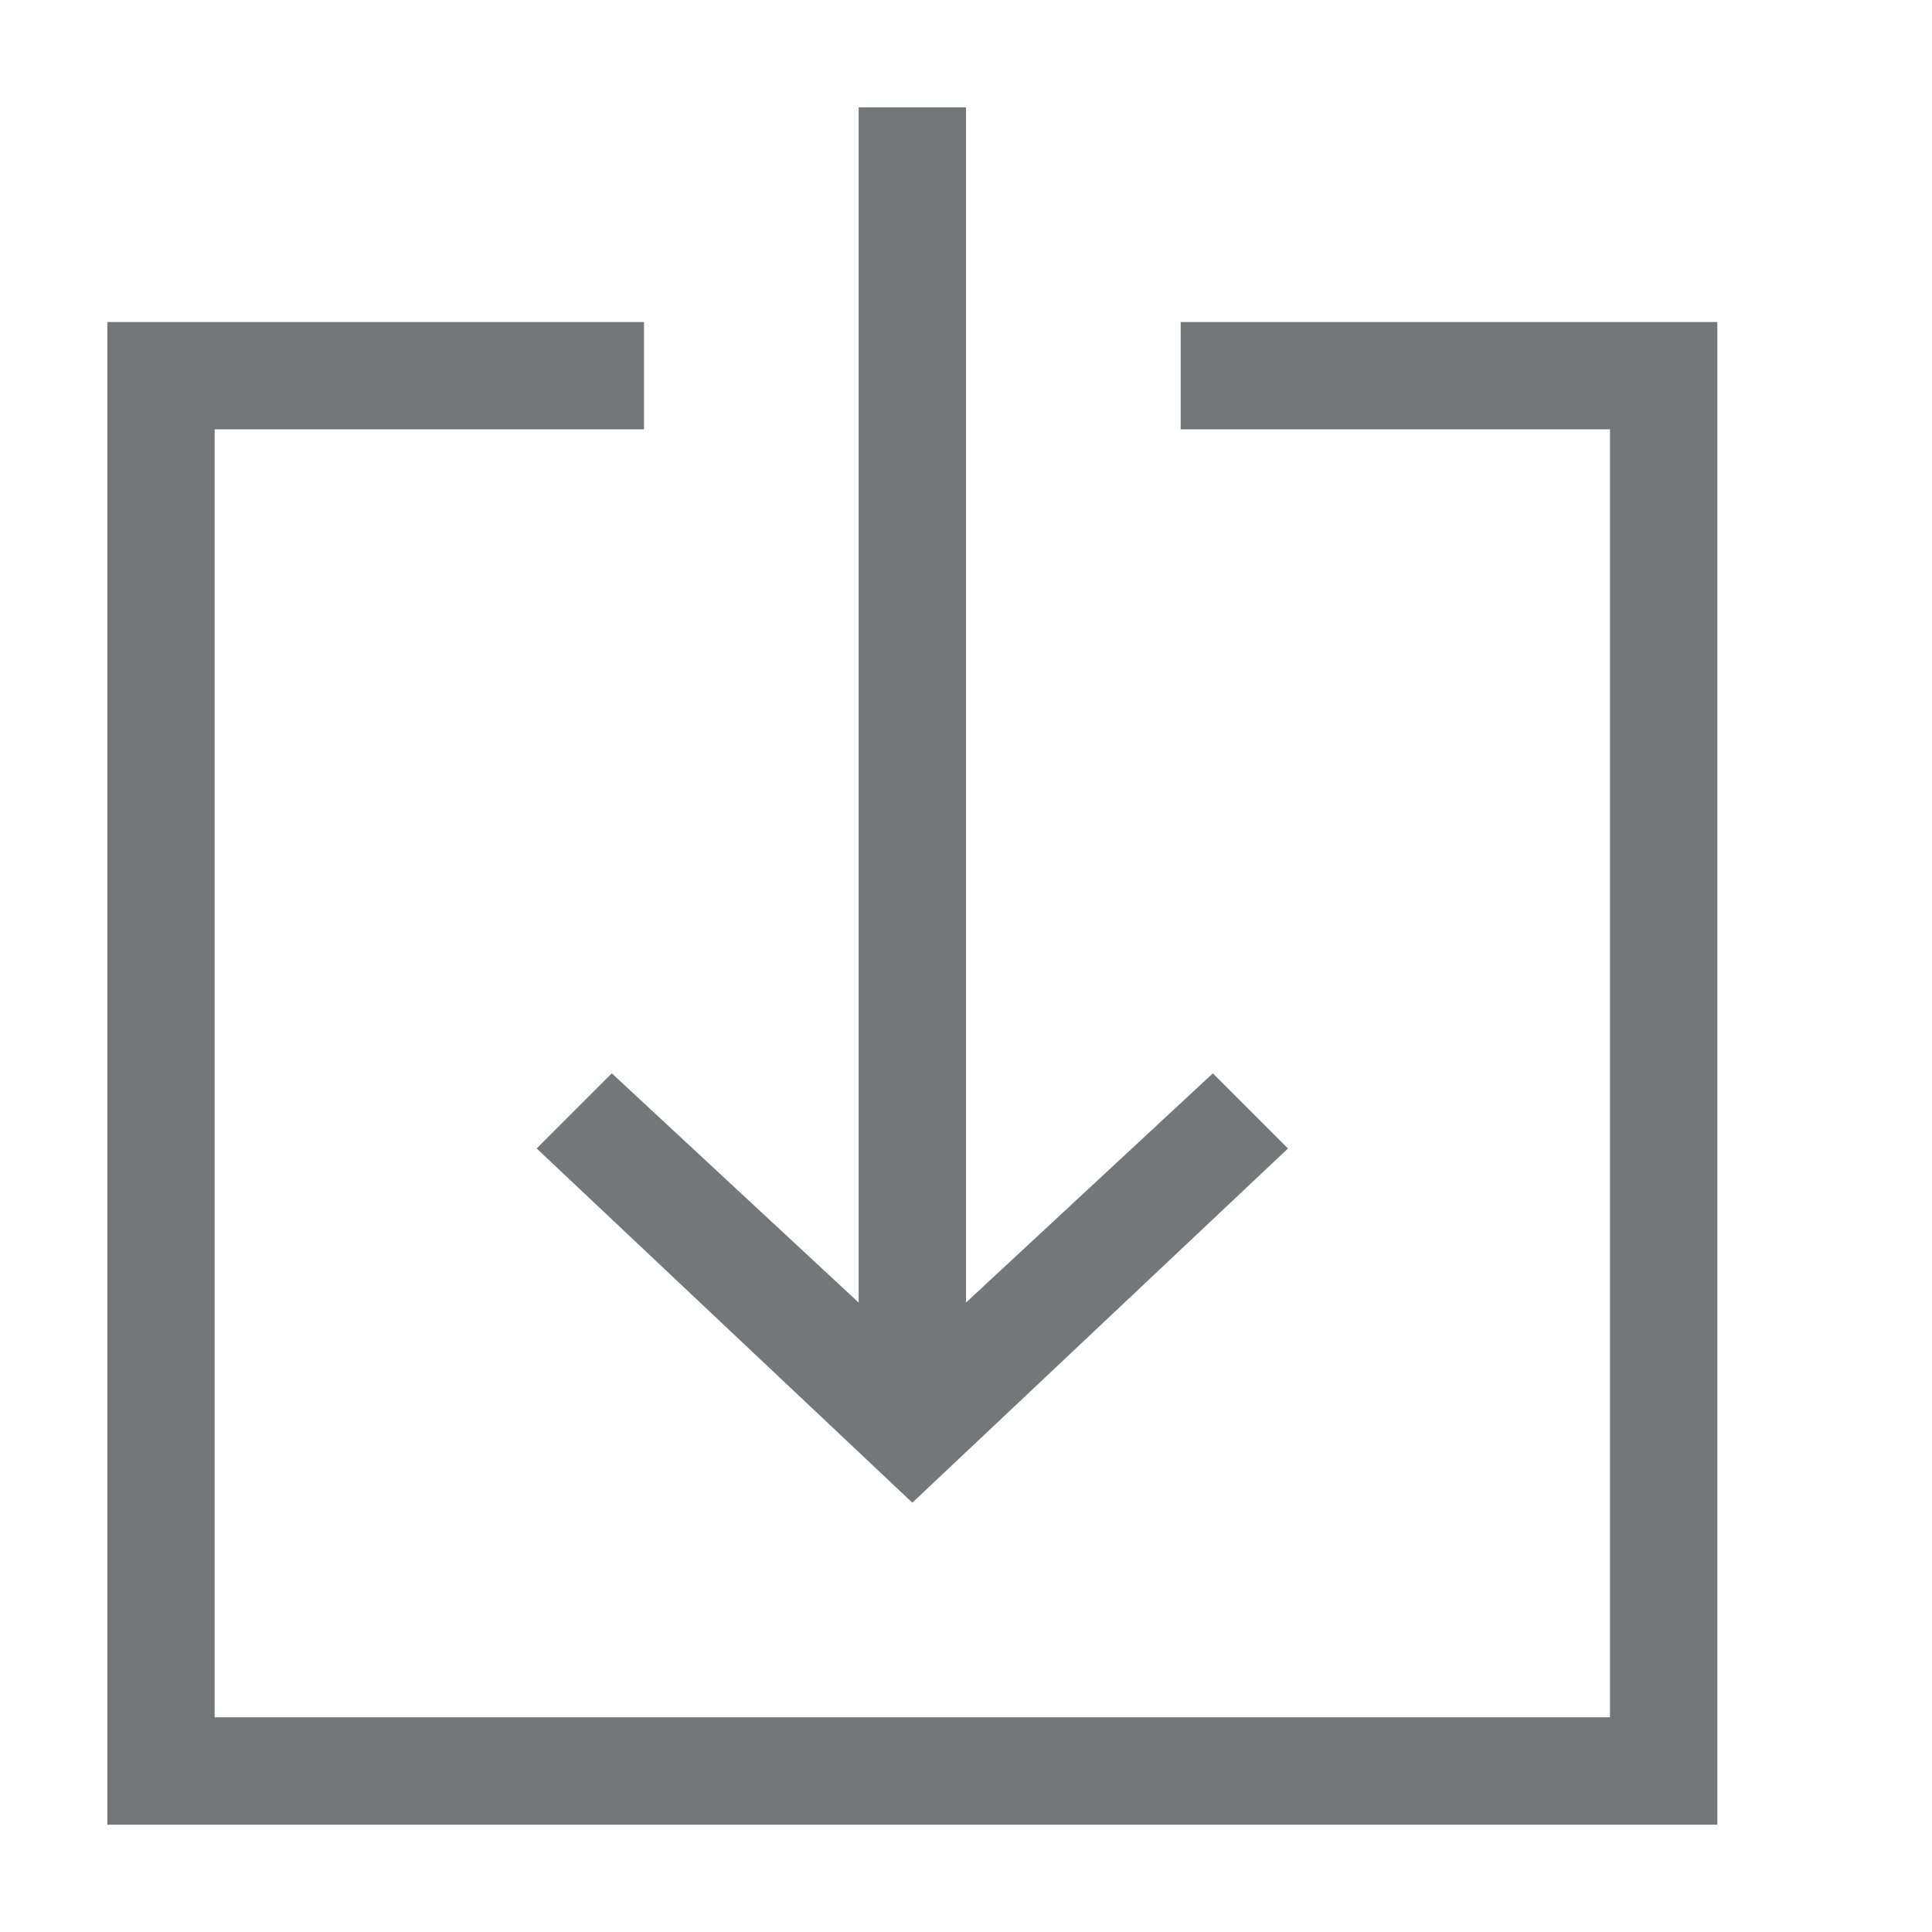 <?xml version="1.0" standalone="no"?><!DOCTYPE svg PUBLIC "-//W3C//DTD SVG 1.1//EN" "http://www.w3.org/Graphics/SVG/1.1/DTD/svg11.dtd"><svg t="1584335039970" class="icon" viewBox="0 0 1024 1024" version="1.1" xmlns="http://www.w3.org/2000/svg" p-id="8362" xmlns:xlink="http://www.w3.org/1999/xlink" width="200" height="200"><defs><style type="text/css"></style></defs><path d="M455.111 56.889H512v682.667h-56.889z" fill="#73777A" p-id="8363"></path><path d="M113.778 910.222h739.555V227.556H625.778v-56.89h284.444v796.445H56.89V170.667h284.444v56.889H113.778z" fill="#73777A" p-id="8364"></path><path d="M284.444 608.711l39.823-39.822L483.556 716.8l159.288-147.911 39.823 39.822-199.111 187.733z" fill="#73777A" p-id="8365"></path></svg>